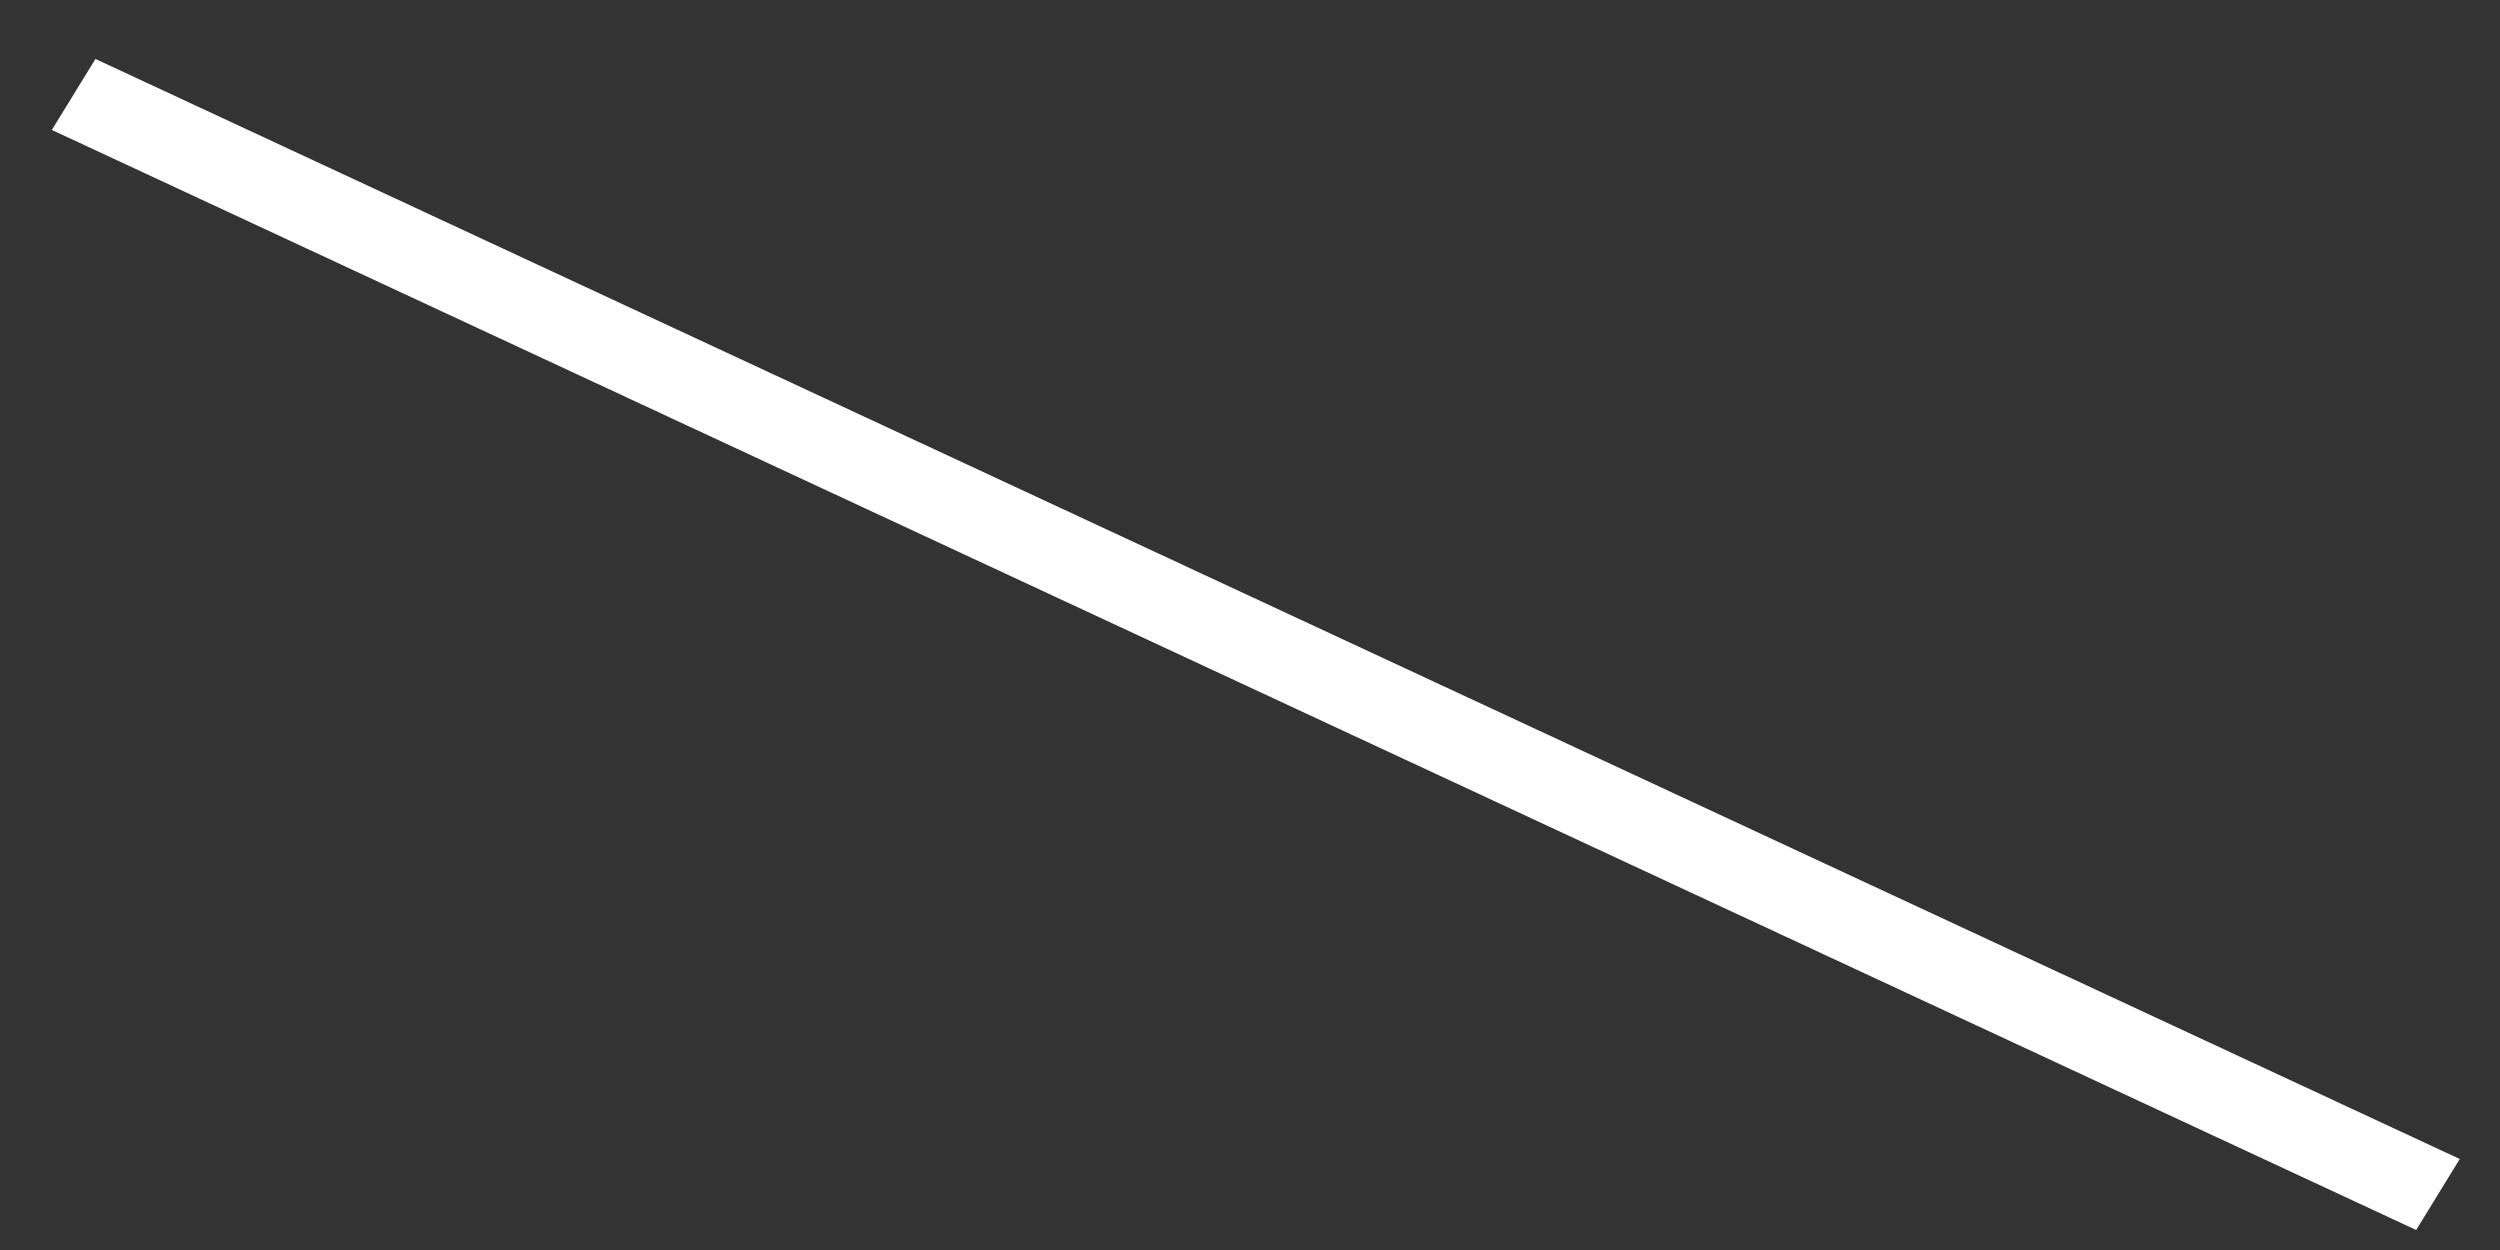 <?xml version="1.0" encoding="UTF-8" standalone="no"?><svg width='30' height='15' viewBox='0 0 30 15' fill='none' xmlns='http://www.w3.org/2000/svg'>
<rect x="0" y="0" width="30" height="15" fill="#333333" stroke="none"/>
<line y1='-0.5' x2='31.281' y2='-0.5' transform='matrix(-0.907 -0.422 0.523 -0.852 29.517 13.908)' stroke='white'/>
</svg>

